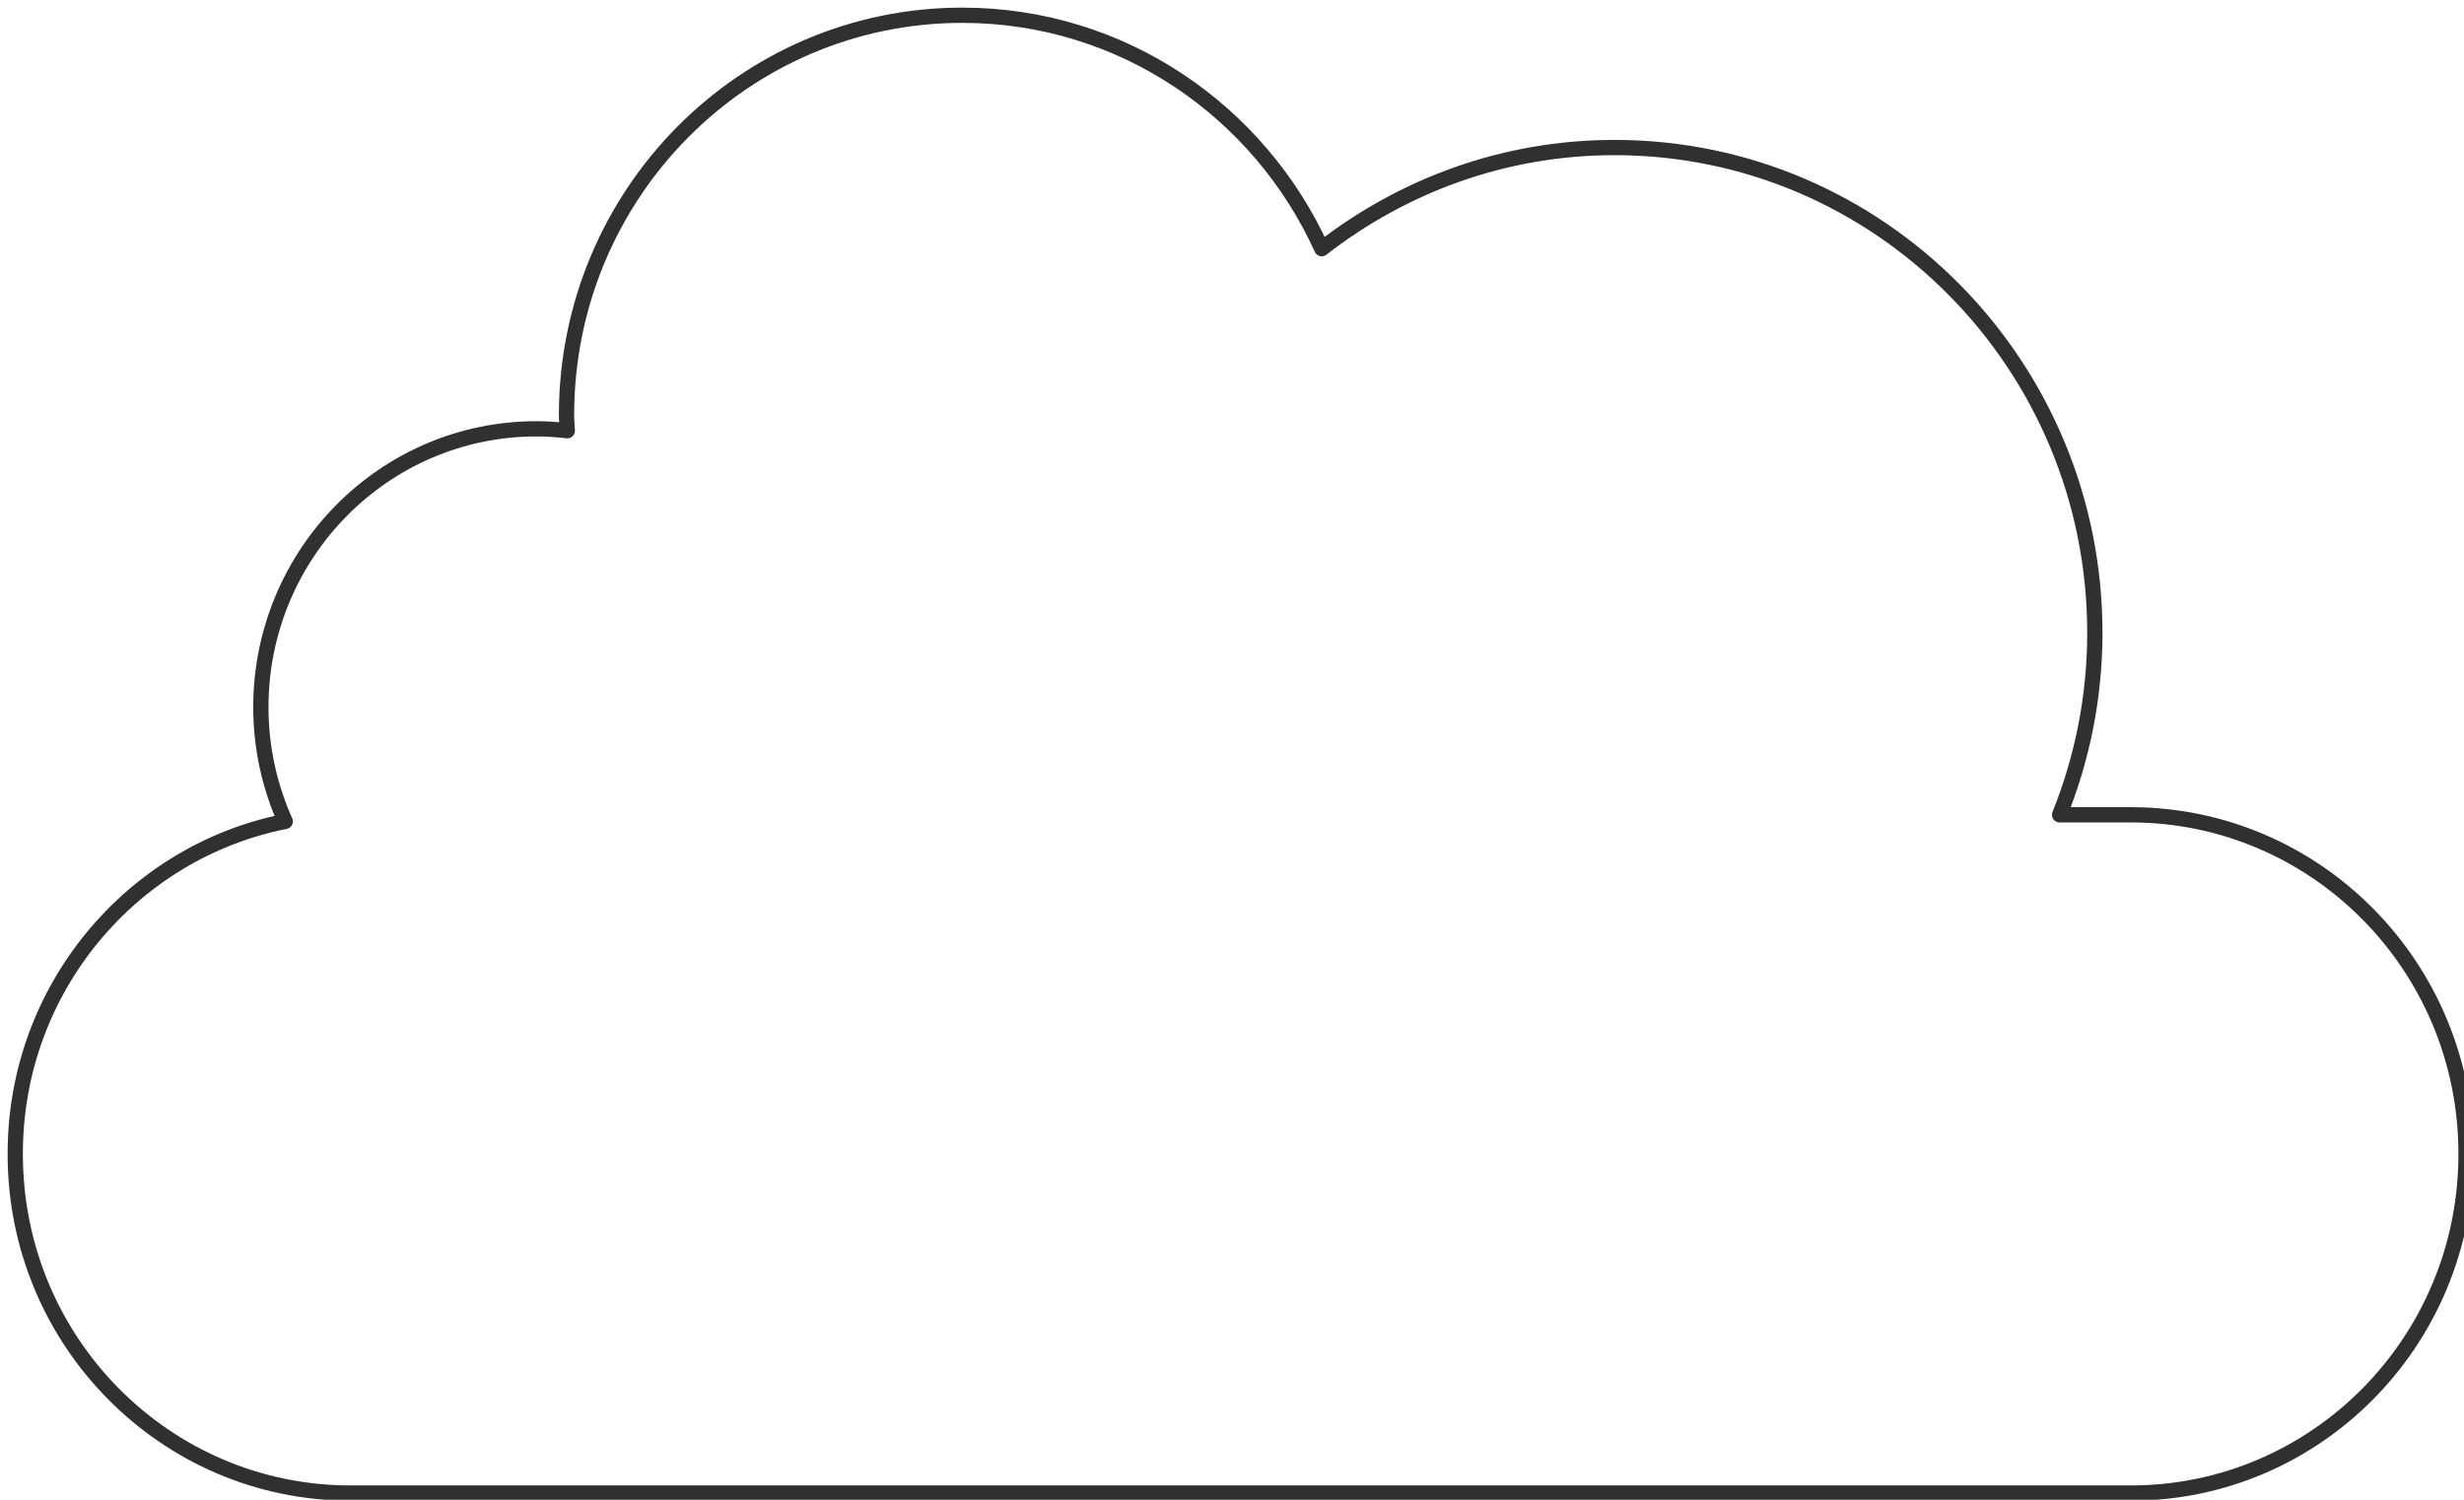 <?xml version="1.0" encoding="utf-8"?>
<!-- Generator: Adobe Illustrator 17.0.0, SVG Export Plug-In . SVG Version: 6.00 Build 0)  -->
<!DOCTYPE svg PUBLIC "-//W3C//DTD SVG 1.1//EN" "http://www.w3.org/Graphics/SVG/1.1/DTD/svg11.dtd">
<svg version="1.1" id="Layer_1" xmlns="http://www.w3.org/2000/svg" xmlns:xlink="http://www.w3.org/1999/xlink" x="0px" y="0px"
	 width="161.524px" height="98.319px" viewBox="0 0 161.524 98.319" enable-background="new 0 0 161.524 98.319"
	 xml:space="preserve">
<path fill="none" stroke="#30302F" stroke-linecap="round" stroke-linejoin="round" d="M139.681,53.417h-4.667
	c1.478-3.686,2.311-7.704,2.311-11.93c0-17.569-14.095-31.815-31.486-31.815c-7.234,0-13.875,2.493-19.193,6.631
	C82.55,7.282,73.552,1,63.081,1C48.754,1,37.138,12.735,37.138,27.21c0,0.35,0.039,0.682,0.051,1.027
	c-0.663-0.076-1.338-0.125-2.018-0.125c-9.98,0-18.07,8.174-18.07,18.256c0,2.669,0.578,5.194,1.597,7.482
	C8.611,55.857,1,64.837,1,75.621v0.056c0,12.26,9.837,22.204,21.978,22.204h116.704c12.138,0,21.975-9.943,21.975-22.204v-0.056
	C161.656,63.363,151.819,53.417,139.681,53.417z"/>
<g id="connector">
	<path fill="none" stroke="#30302F" stroke-linecap="round" stroke-linejoin="round" d="M53.024,3.266"/>
	<path fill="none" stroke="#30302F" stroke-linecap="round" stroke-linejoin="round" d="M36.894,27.709"/>
	<path fill="none" stroke="#30302F" stroke-linecap="round" stroke-linejoin="round" d="M21.303,34.499"/>
	<path fill="none" stroke="#30302F" stroke-linecap="round" stroke-linejoin="round" d="M18.076,53.508"/>
	<path fill="none" stroke="#30302F" stroke-linecap="round" stroke-linejoin="round" d="M1.14,74.692"/>
	<path fill="none" stroke="#30302F" stroke-linecap="round" stroke-linejoin="round" d="M19.958,98.05"/>
	<path fill="none" stroke="#30302F" stroke-linecap="round" stroke-linejoin="round" d="M81.248,98.319"/>
	<path fill="none" stroke="#30302F" stroke-linecap="round" stroke-linejoin="round" d="M143.347,97.233"/>
	<path fill="none" stroke="#30302F" stroke-linecap="round" stroke-linejoin="round" d="M161.625,74.692"/>
	<path fill="none" stroke="#30302F" stroke-linecap="round" stroke-linejoin="round" d="M135.549,52.694"/>
	<path fill="none" stroke="#30302F" stroke-linecap="round" stroke-linejoin="round" d="M123.721,15.216"/>
	<path fill="none" stroke="#30302F" stroke-linecap="round" stroke-linejoin="round" d="M87.161,15.216"/>
</g>
</svg>
